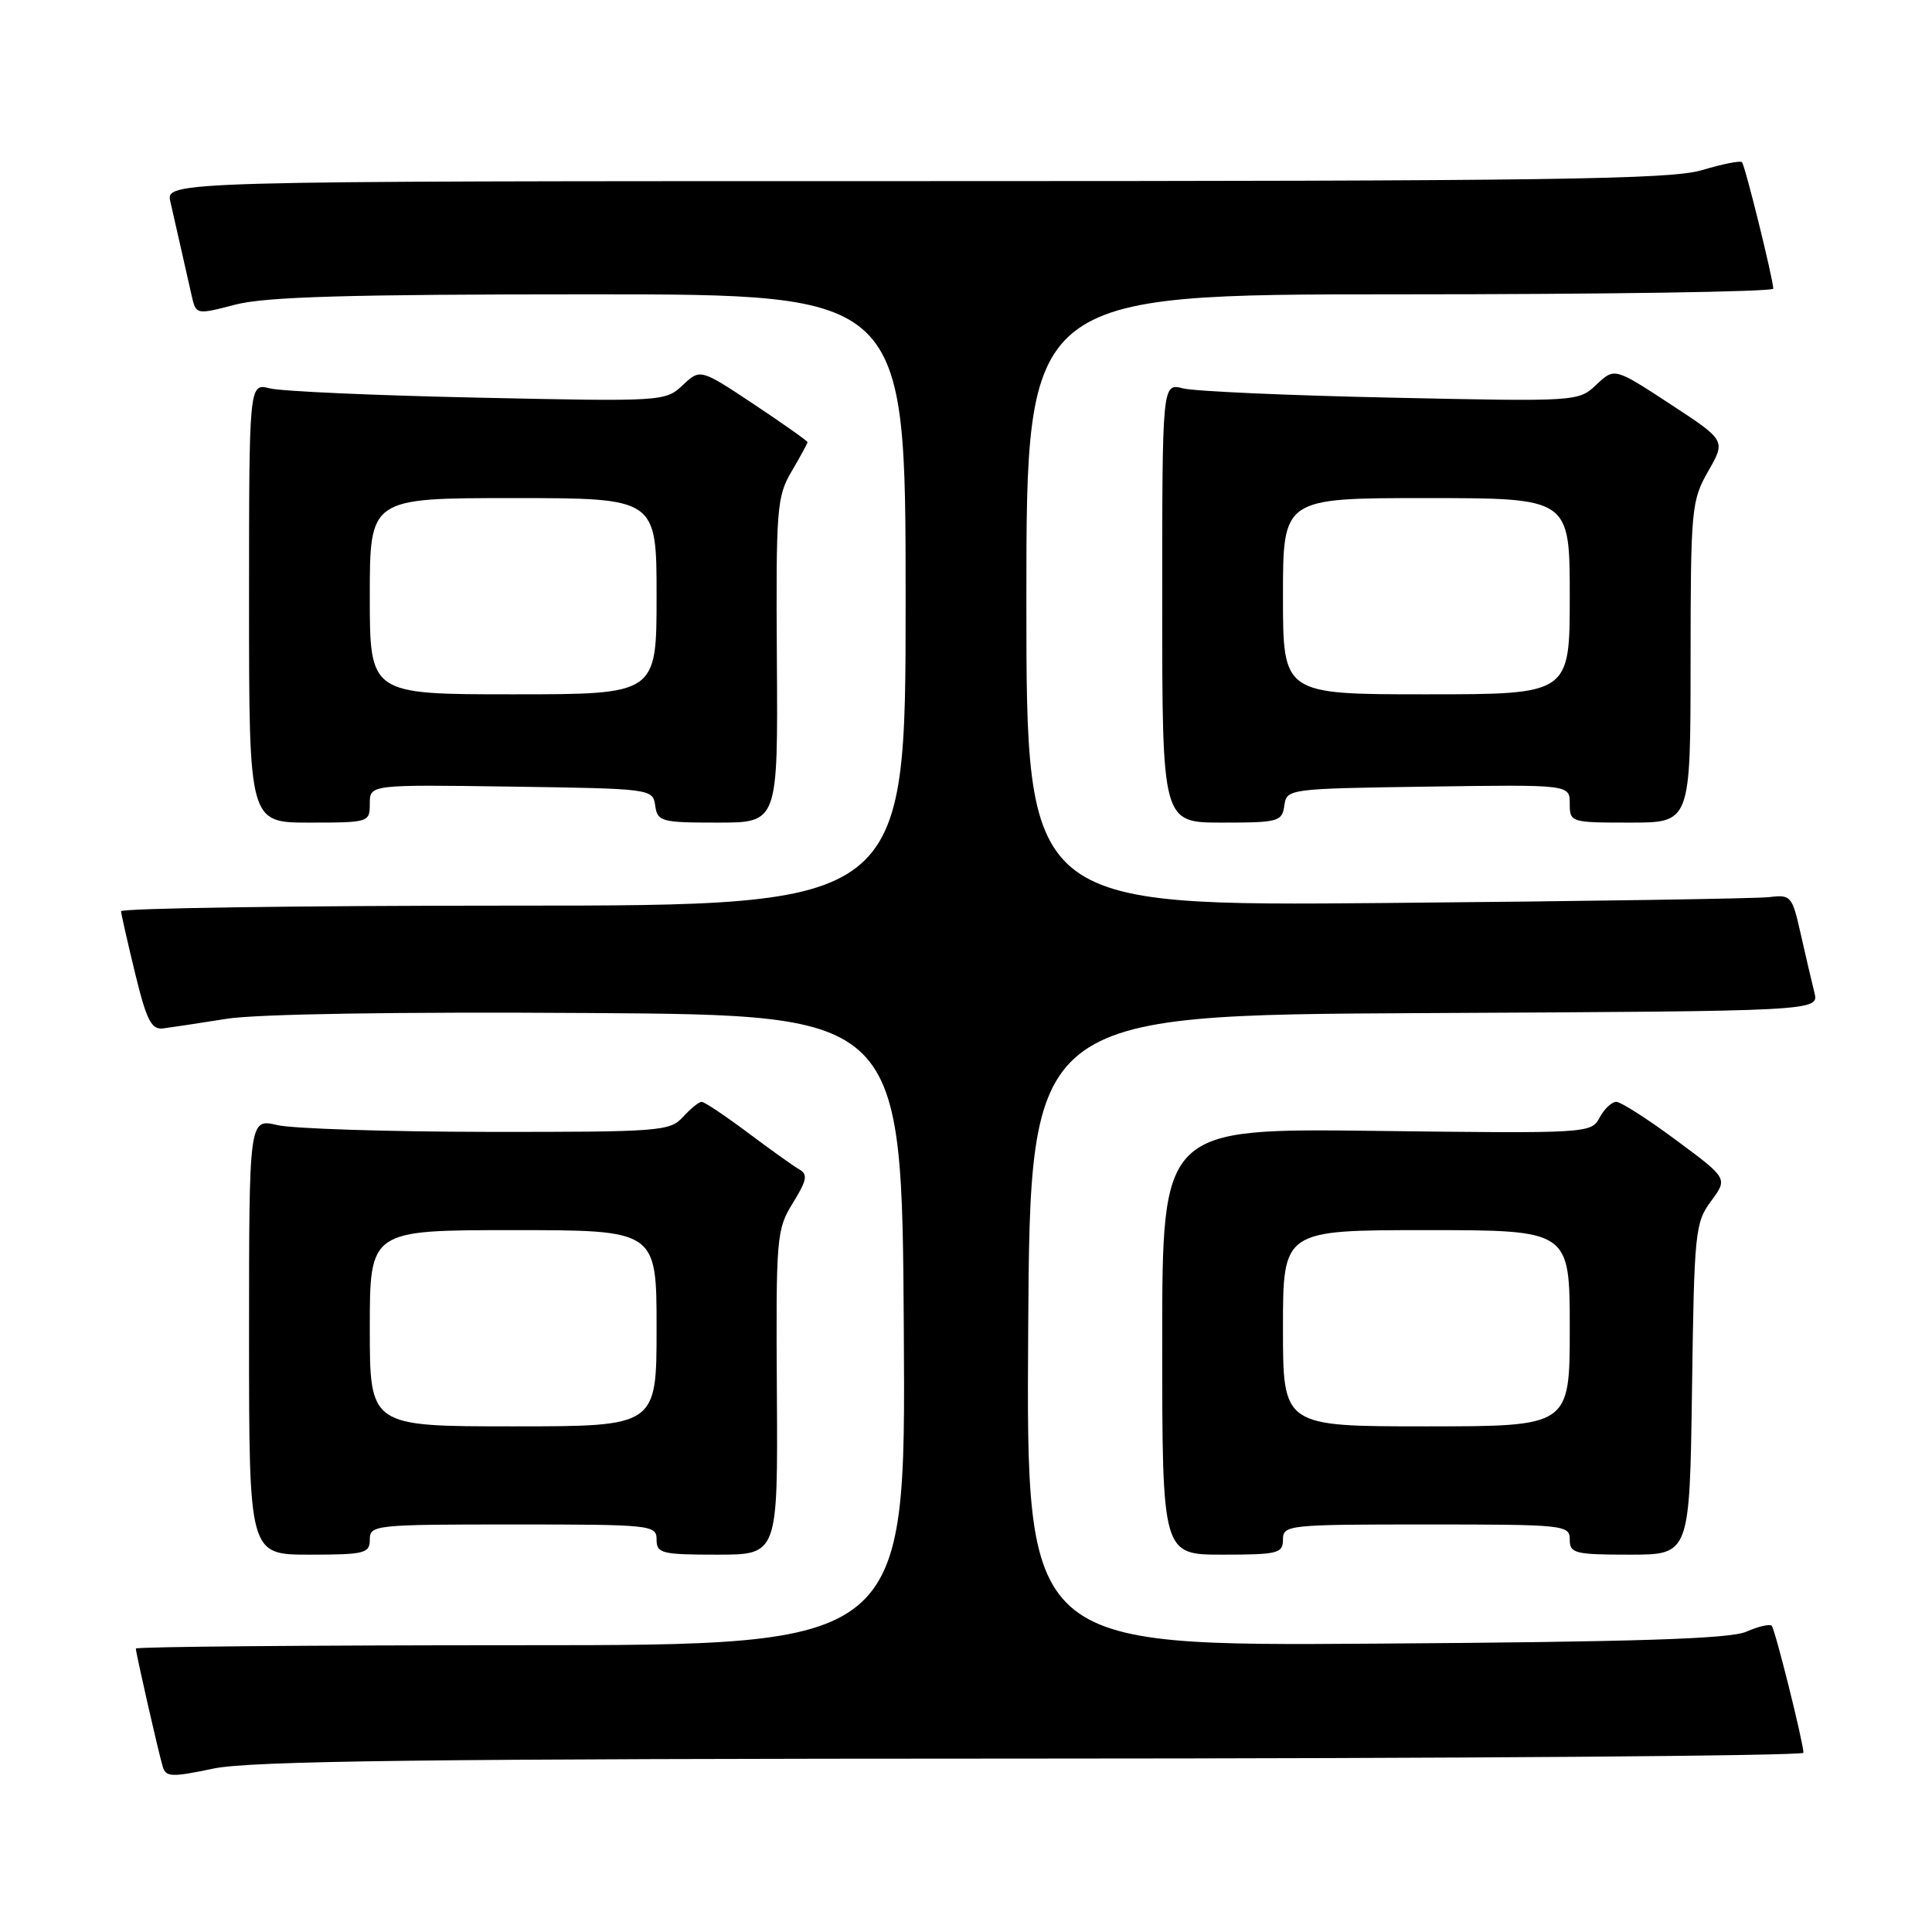 <?xml version="1.0" encoding="UTF-8" standalone="no"?>
<!DOCTYPE svg PUBLIC "-//W3C//DTD SVG 1.1//EN" "http://www.w3.org/Graphics/SVG/1.1/DTD/svg11.dtd" >
<svg xmlns="http://www.w3.org/2000/svg" xmlns:xlink="http://www.w3.org/1999/xlink" version="1.1" viewBox="0 0 256 256">
 <g >
 <path fill="currentColor"
d=" M 136.75 233.02 C 192.99 233.01 238.98 232.66 238.97 232.25 C 238.89 230.61 235.20 215.87 234.76 215.42 C 234.49 215.16 232.98 215.51 231.39 216.21 C 229.23 217.16 216.78 217.56 182.24 217.79 C 135.98 218.11 135.98 218.11 136.24 176.30 C 136.50 134.50 136.50 134.50 188.77 134.24 C 241.03 133.98 241.03 133.98 240.42 131.52 C 240.08 130.17 239.26 126.68 238.61 123.78 C 237.48 118.72 237.30 118.52 234.46 118.87 C 232.83 119.07 210.01 119.42 183.75 119.65 C 136.00 120.07 136.00 120.07 136.00 79.54 C 136.00 39.00 136.00 39.00 185.50 39.00 C 212.73 39.00 234.98 38.66 234.97 38.25 C 234.90 36.75 231.22 21.89 230.82 21.49 C 230.59 21.26 228.22 21.73 225.54 22.54 C 221.42 23.78 205.65 24.00 121.32 24.00 C 21.96 24.00 21.96 24.00 22.58 26.75 C 22.92 28.26 23.56 31.07 24.00 33.00 C 24.44 34.92 25.06 37.67 25.38 39.11 C 25.97 41.72 25.97 41.72 31.20 40.36 C 35.21 39.32 46.26 39.00 78.22 39.00 C 120.00 39.00 120.00 39.00 120.00 79.50 C 120.00 120.00 120.00 120.00 68.00 120.00 C 39.40 120.00 16.02 120.34 16.04 120.75 C 16.07 121.16 16.91 124.88 17.91 129.00 C 19.43 135.22 20.06 136.46 21.62 136.27 C 22.65 136.14 26.42 135.57 30.00 135.00 C 33.98 134.36 52.57 134.06 78.00 134.23 C 119.50 134.50 119.50 134.50 119.76 176.25 C 120.02 218.00 120.02 218.00 69.01 218.00 C 40.95 218.00 18.00 218.20 18.00 218.44 C 18.00 219.03 20.97 232.10 21.56 234.08 C 21.97 235.48 22.72 235.51 28.26 234.35 C 33.16 233.32 56.48 233.04 136.75 233.02 Z  M 49.00 204.00 C 49.00 202.07 49.67 202.00 68.00 202.00 C 86.33 202.00 87.00 202.07 87.00 204.00 C 87.00 205.83 87.67 206.00 95.04 206.00 C 103.07 206.00 103.07 206.00 102.94 184.53 C 102.81 163.87 102.89 162.91 105.06 159.40 C 106.92 156.39 107.07 155.61 105.91 154.95 C 105.13 154.51 102.06 152.31 99.07 150.07 C 96.08 147.83 93.34 146.00 92.97 146.00 C 92.61 146.00 91.50 146.90 90.50 148.00 C 88.78 149.90 87.44 150.00 64.60 149.98 C 51.34 149.96 38.81 149.56 36.75 149.08 C 33.00 148.21 33.00 148.21 33.00 177.11 C 33.00 206.00 33.00 206.00 41.00 206.00 C 48.33 206.00 49.00 205.83 49.00 204.00 Z  M 170.00 204.00 C 170.00 202.07 170.67 202.00 189.00 202.00 C 207.33 202.00 208.00 202.07 208.00 204.00 C 208.00 205.83 208.67 206.00 215.95 206.00 C 223.89 206.00 223.89 206.00 224.20 184.08 C 224.49 163.24 224.61 162.01 226.72 159.16 C 228.95 156.15 228.95 156.15 222.10 151.08 C 218.34 148.28 214.76 146.00 214.16 146.00 C 213.56 146.00 212.56 146.95 211.95 148.10 C 210.84 150.17 210.43 150.20 182.41 149.85 C 154.00 149.50 154.00 149.50 154.00 177.75 C 154.00 206.00 154.00 206.00 162.00 206.00 C 169.33 206.00 170.00 205.83 170.00 204.00 Z  M 49.00 106.48 C 49.00 103.96 49.00 103.96 67.75 104.23 C 86.34 104.50 86.50 104.52 86.82 106.75 C 87.12 108.87 87.61 109.00 95.11 109.00 C 103.08 109.00 103.08 109.00 102.94 87.50 C 102.81 67.32 102.93 65.79 104.90 62.45 C 106.05 60.49 107.00 58.75 107.00 58.59 C 107.00 58.43 103.80 56.17 99.90 53.57 C 92.79 48.85 92.79 48.85 90.46 51.04 C 88.16 53.20 87.83 53.22 63.32 52.69 C 49.67 52.40 37.26 51.85 35.75 51.46 C 33.00 50.77 33.00 50.77 33.00 79.88 C 33.00 109.00 33.00 109.00 41.00 109.00 C 48.89 109.00 49.00 108.96 49.00 106.48 Z  M 170.18 106.75 C 170.50 104.52 170.66 104.50 189.25 104.23 C 208.00 103.96 208.00 103.96 208.00 106.48 C 208.00 108.96 208.11 109.00 216.00 109.00 C 224.00 109.00 224.00 109.00 224.01 87.75 C 224.02 67.35 224.12 66.34 226.35 62.43 C 228.68 58.36 228.68 58.36 221.31 53.54 C 213.93 48.71 213.93 48.71 211.53 50.97 C 209.14 53.22 209.04 53.22 184.32 52.69 C 170.67 52.40 158.26 51.85 156.75 51.46 C 154.00 50.77 154.00 50.77 154.00 79.88 C 154.00 109.00 154.00 109.00 161.93 109.00 C 169.39 109.00 169.88 108.87 170.18 106.75 Z  M 49.00 176.00 C 49.00 163.00 49.00 163.00 68.00 163.00 C 87.00 163.00 87.00 163.00 87.00 176.00 C 87.00 189.00 87.00 189.00 68.00 189.00 C 49.00 189.00 49.00 189.00 49.00 176.00 Z  M 170.00 176.00 C 170.00 163.00 170.00 163.00 189.00 163.00 C 208.00 163.00 208.00 163.00 208.00 176.00 C 208.00 189.00 208.00 189.00 189.00 189.00 C 170.00 189.00 170.00 189.00 170.00 176.00 Z  M 49.00 79.00 C 49.00 66.00 49.00 66.00 68.00 66.00 C 87.00 66.00 87.00 66.00 87.00 79.00 C 87.00 92.00 87.00 92.00 68.00 92.00 C 49.00 92.00 49.00 92.00 49.00 79.00 Z  M 170.00 79.00 C 170.00 66.00 170.00 66.00 189.00 66.00 C 208.00 66.00 208.00 66.00 208.00 79.00 C 208.00 92.00 208.00 92.00 189.00 92.00 C 170.00 92.00 170.00 92.00 170.00 79.00 Z "/>
</g>
</svg>